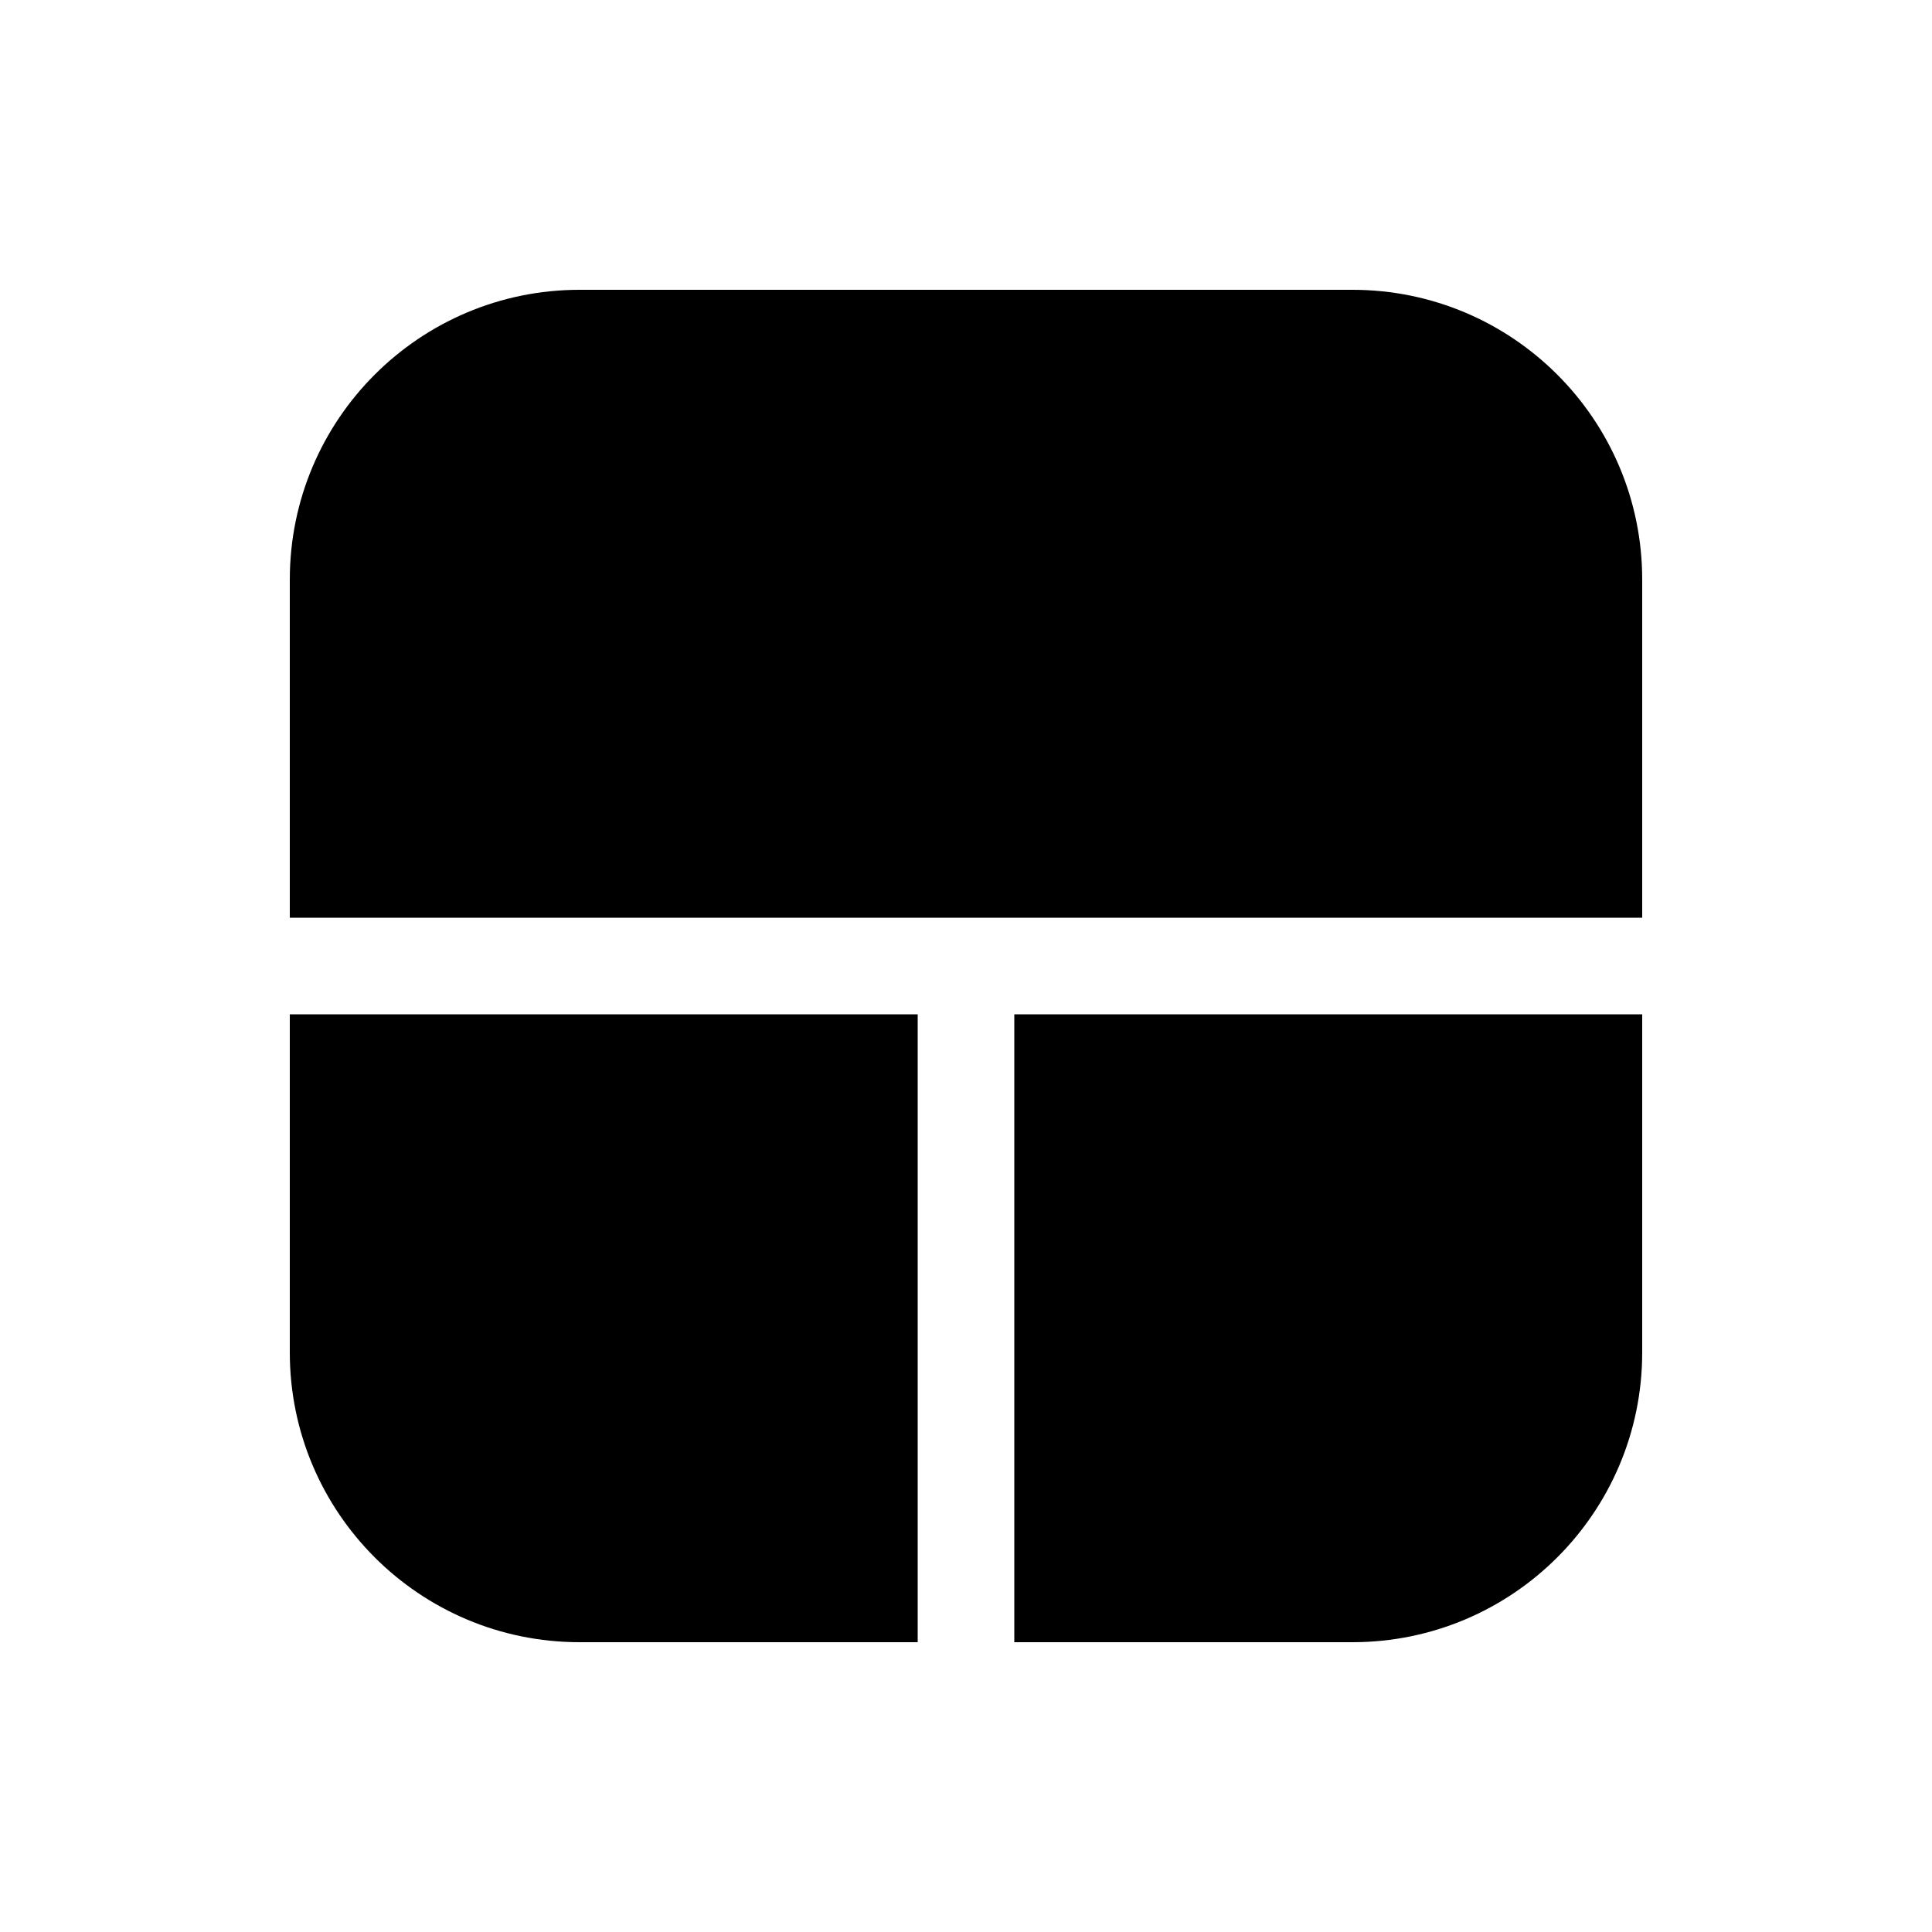<svg viewBox="0 0 20 20" fill="none" xmlns="http://www.w3.org/2000/svg">
<path d="M6 3C4.343 3 3 4.343 3 6V9.5H17V6C17 4.343 15.657 3 14 3H6ZM17 10.5H10.5V17H14C15.657 17 17 15.657 17 14V10.5ZM9.5 10.5H3V14C3 15.657 4.343 17 6 17H9.5V10.5Z" fill="currentColor"/>
</svg>
